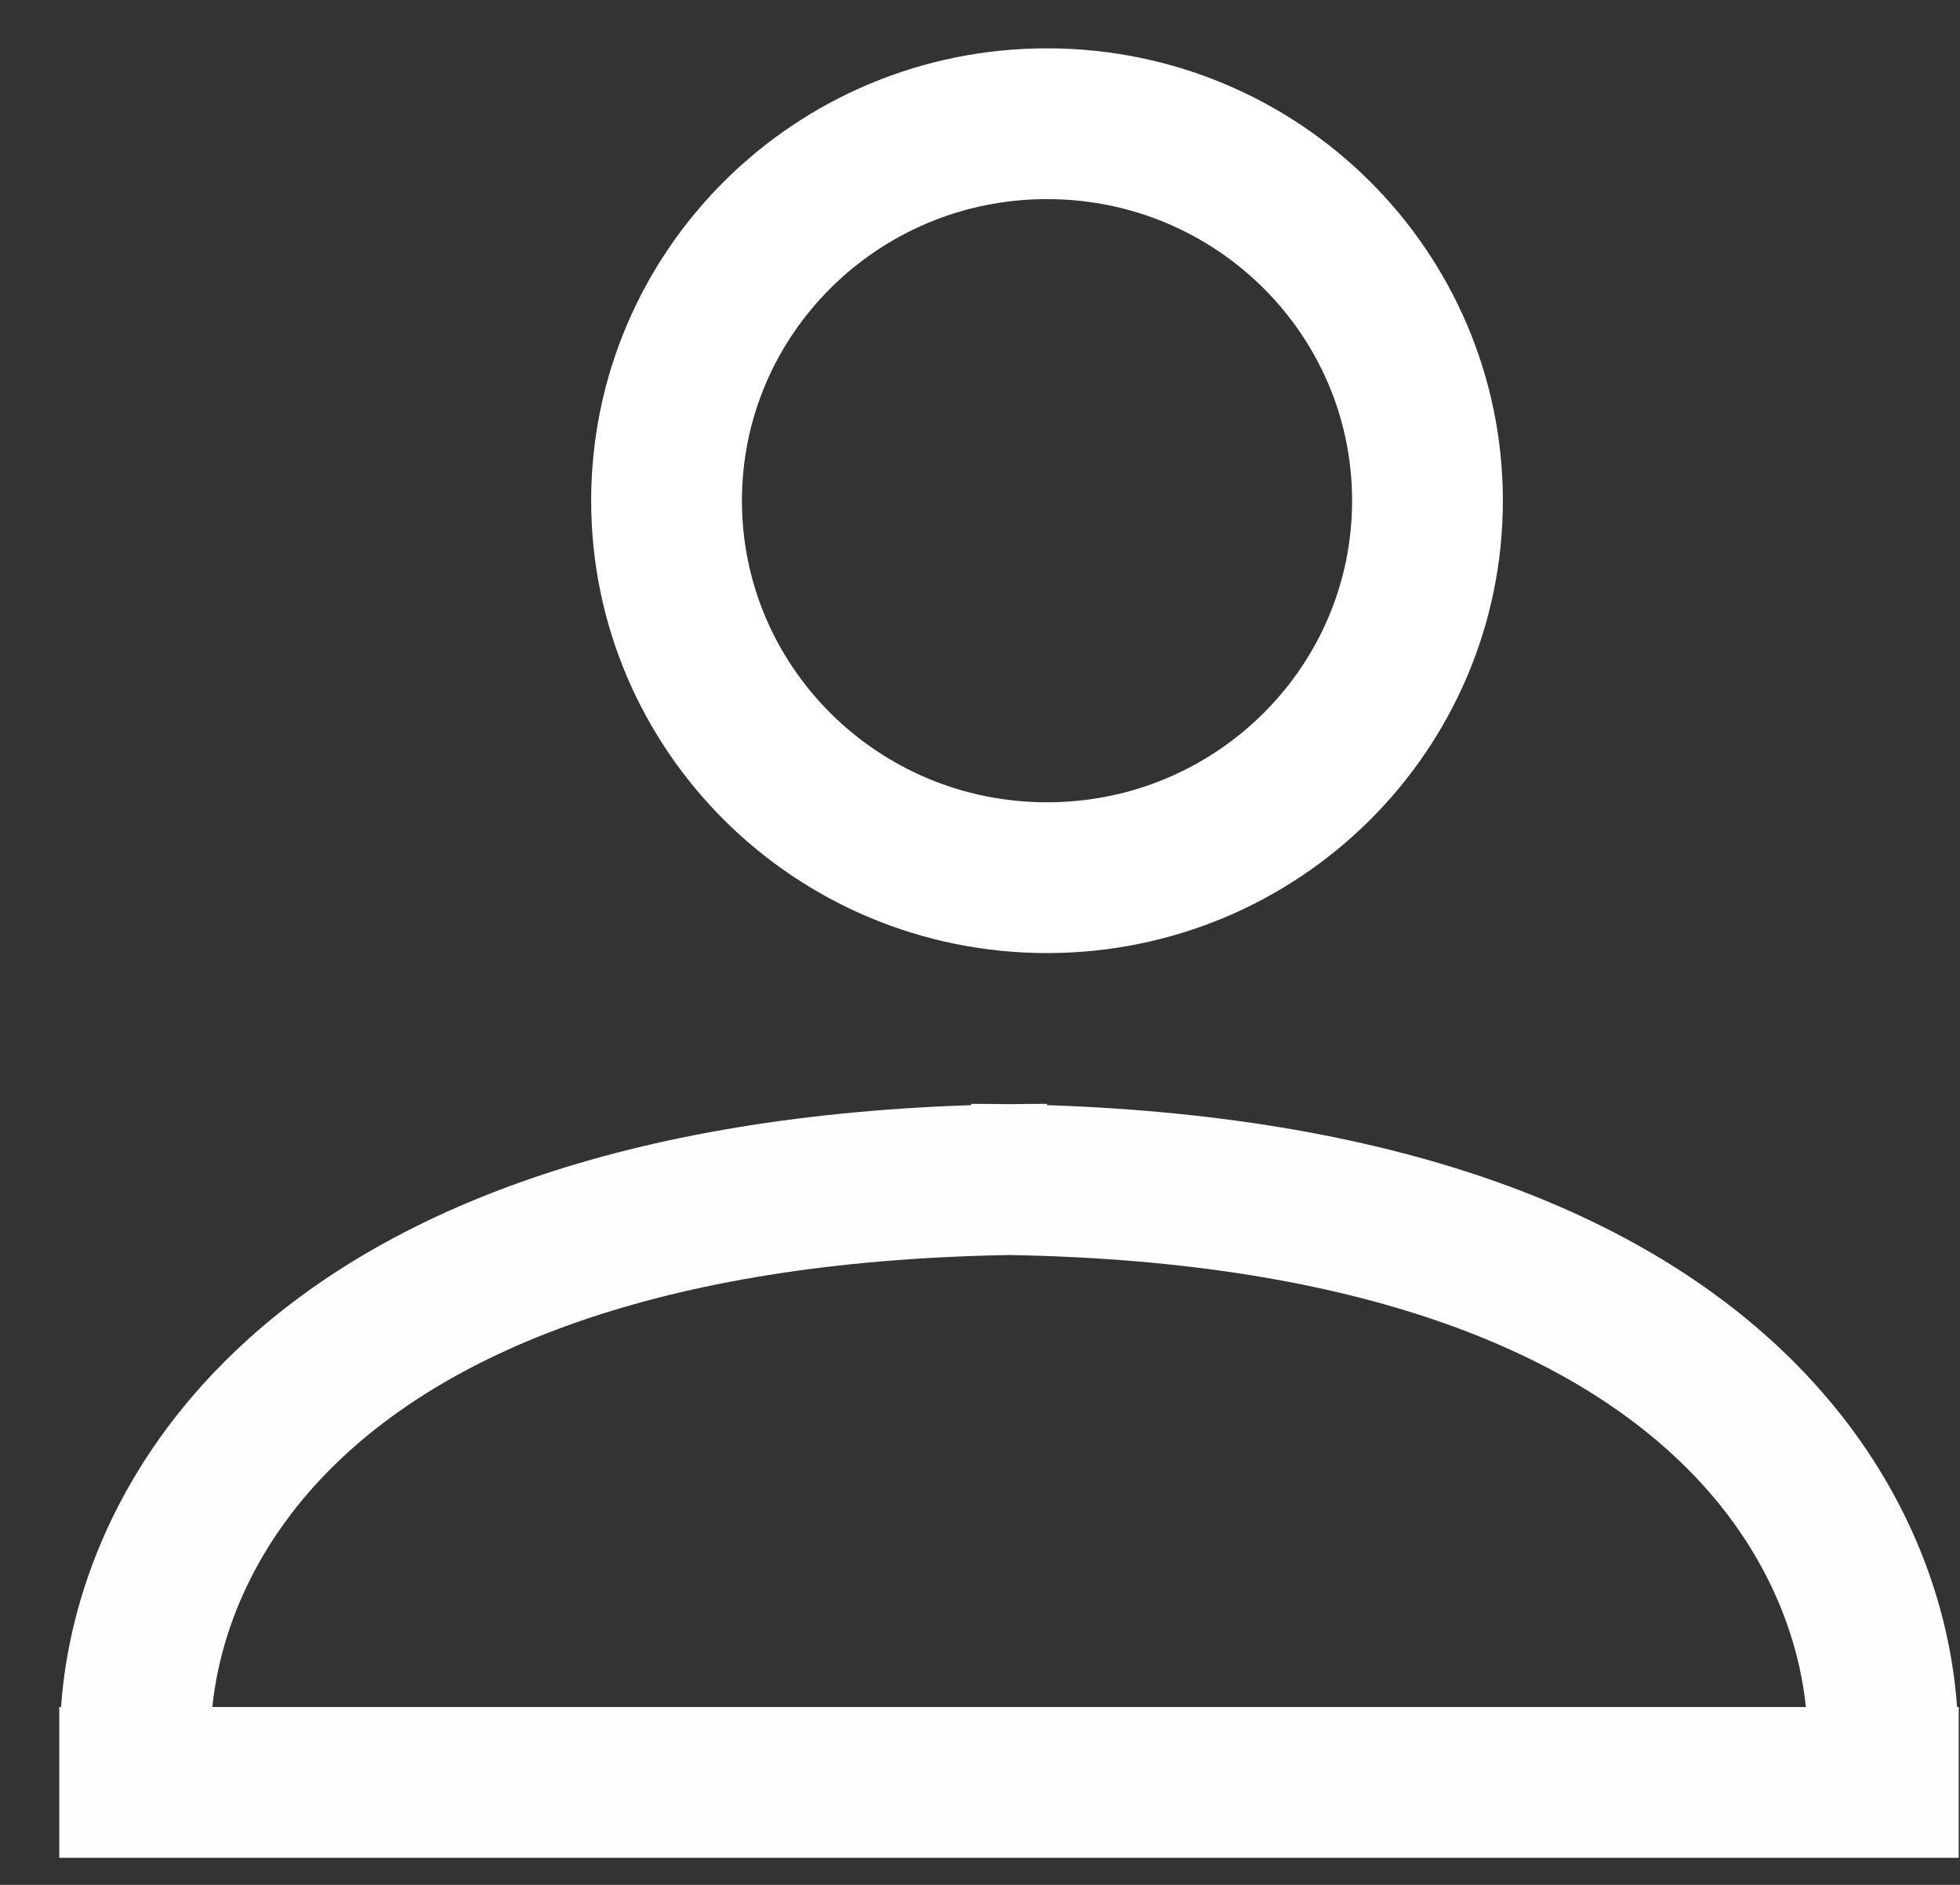 <svg width="26" height="25" viewBox="0 0 26 25" fill="none" xmlns="http://www.w3.org/2000/svg">
<rect x="0" y="0" width="26" height="25" fill="#333333" stroke="none"/>
<path fill-rule="evenodd" clip-rule="evenodd" d="M4.504 19.366C3.371 20.445 2.917 21.662 2.817 22.641H23.955C23.855 21.662 23.401 20.445 22.267 19.366C20.814 17.981 18.136 16.728 13.386 16.646C8.635 16.728 5.958 17.981 4.504 19.366ZM12.882 14.658C8.077 14.819 4.994 16.138 3.125 17.917C1.555 19.412 0.913 21.168 0.81 22.641H0.786V24.641H25.983V22.641H25.961C25.858 21.168 25.216 19.412 23.647 17.917C21.778 16.138 18.694 14.819 13.889 14.658V14.641C13.72 14.641 13.552 14.643 13.386 14.645C13.22 14.643 13.052 14.641 12.882 14.641V14.658Z" fill="#FEFEFF"/>
<path d="M18.936 6.641C18.936 9.395 16.684 11.641 13.889 11.641C11.094 11.641 8.842 9.395 8.842 6.641C8.842 3.887 11.094 1.641 13.889 1.641C16.684 1.641 18.936 3.887 18.936 6.641Z" stroke="white" stroke-width="2"/>
</svg>
